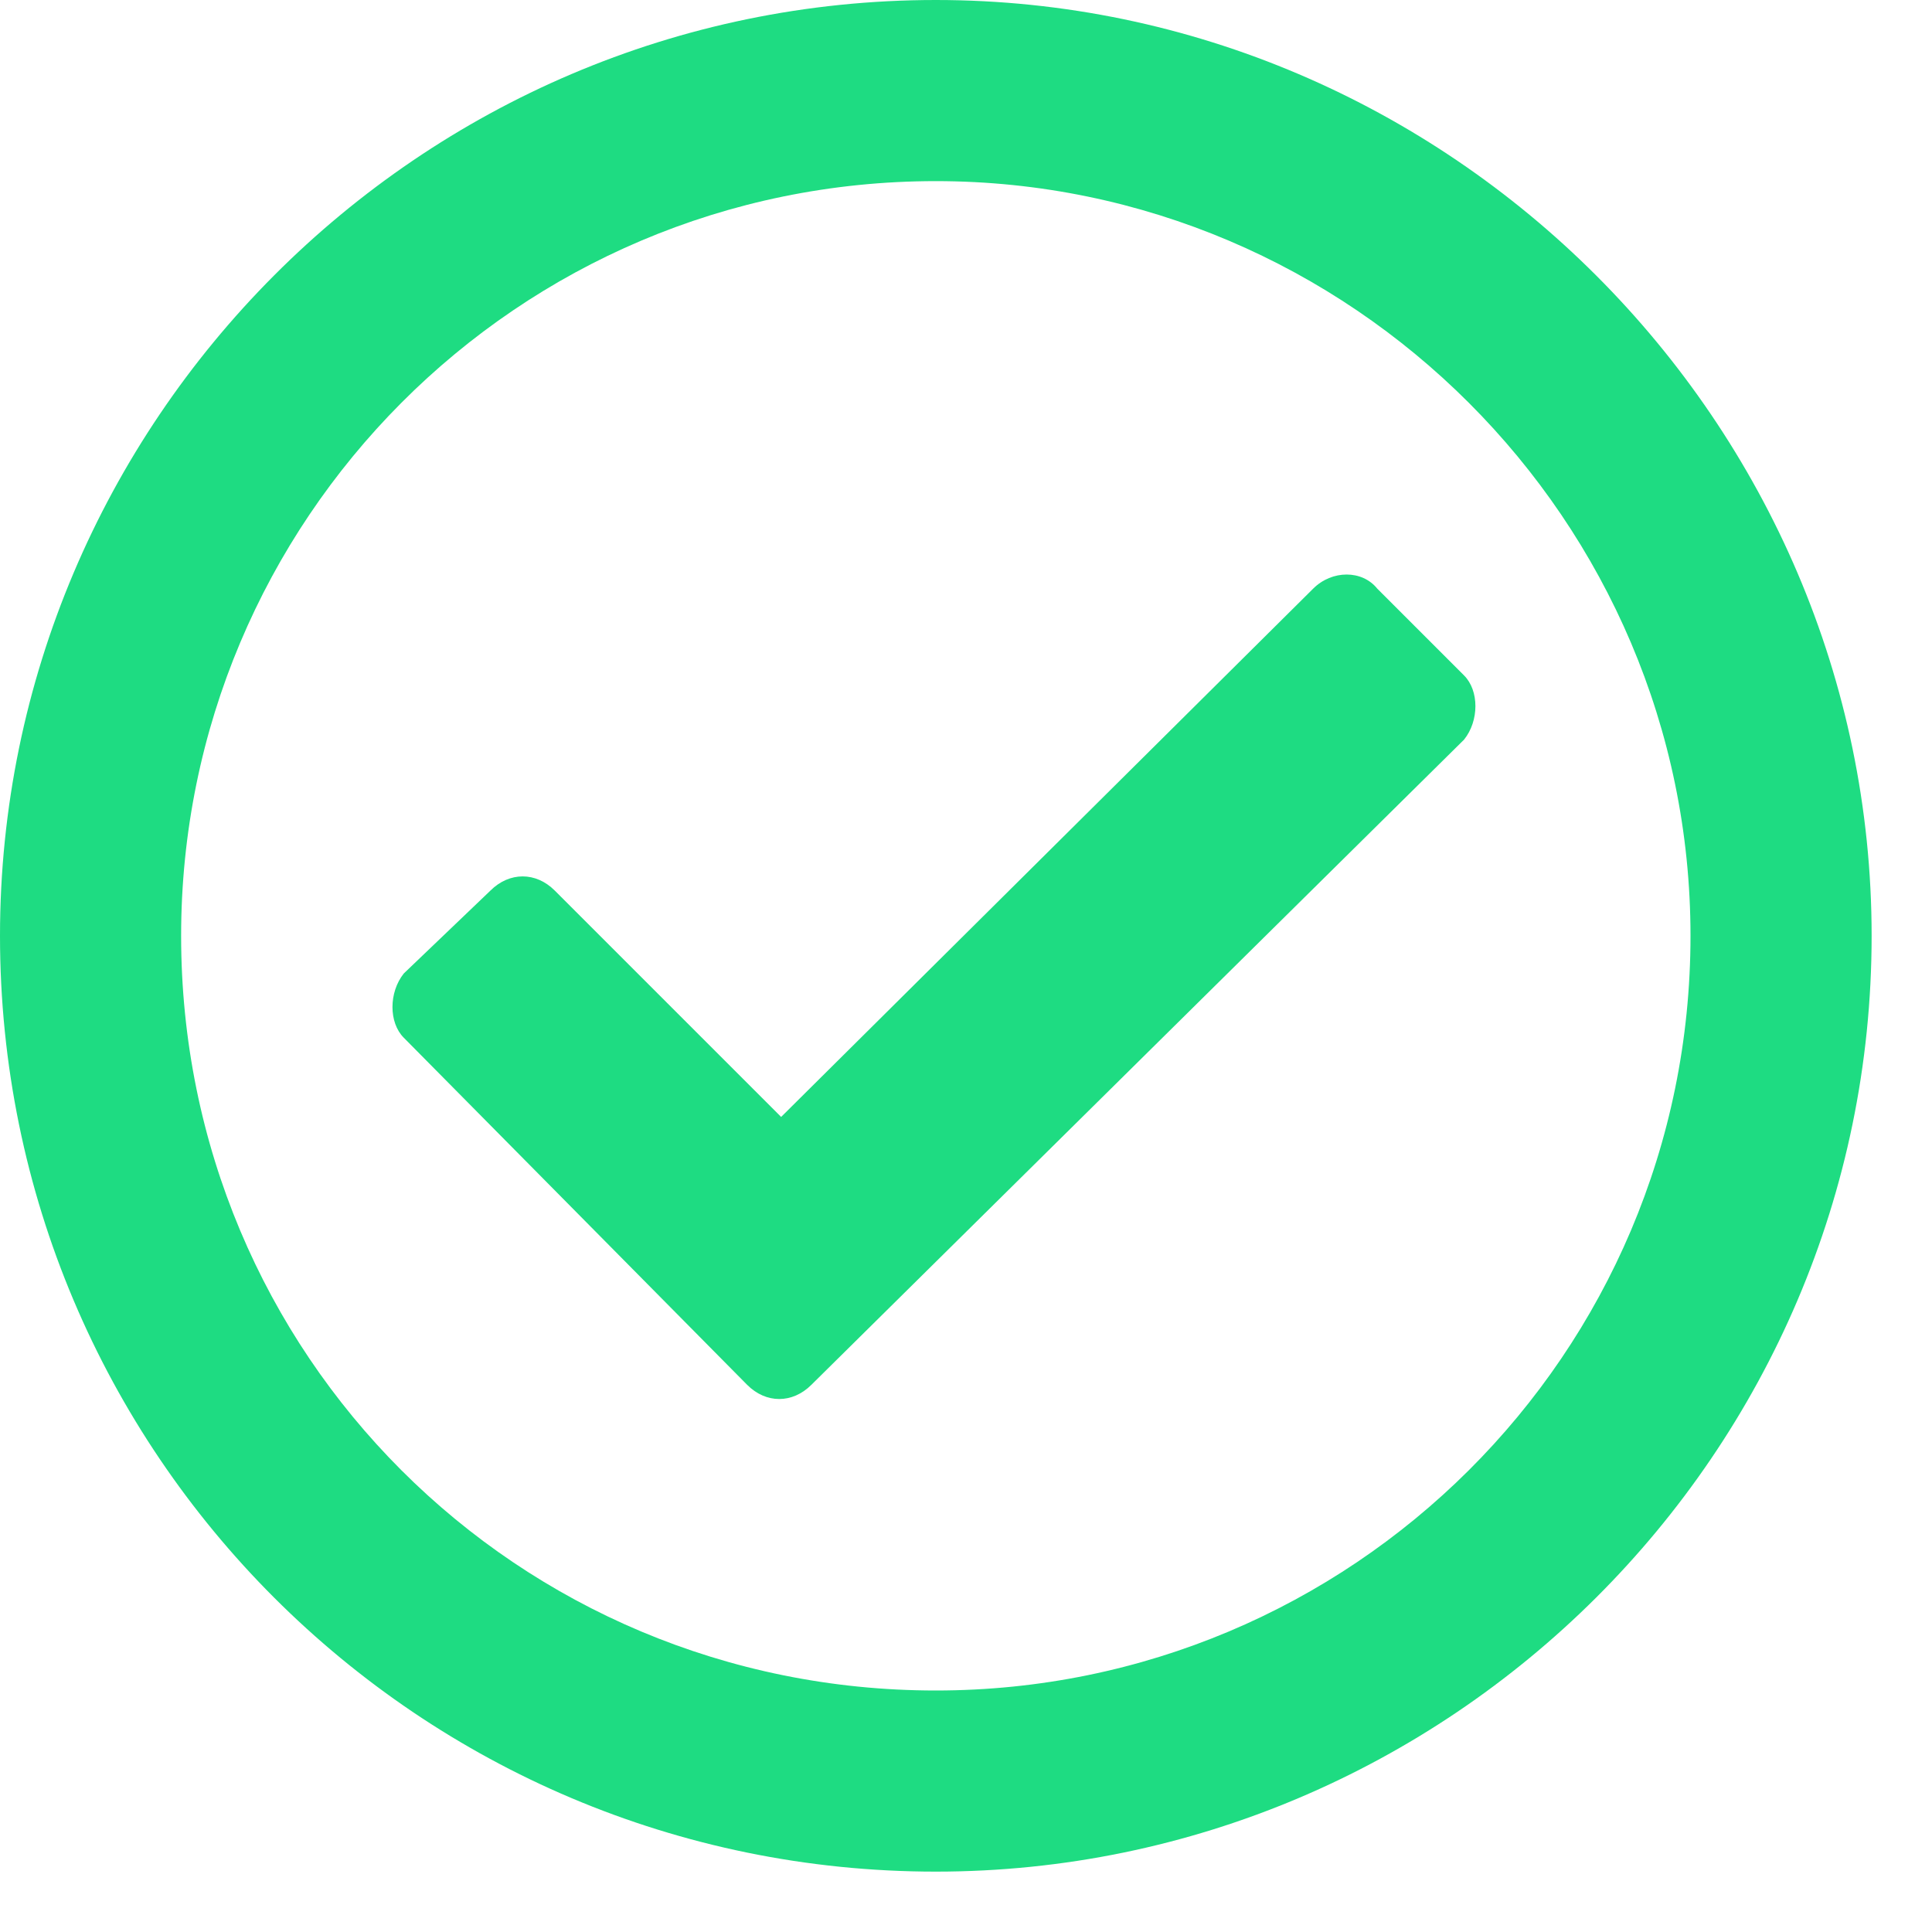 <svg width="16" height="16" viewBox="0 0 16 16" fill="none" xmlns="http://www.w3.org/2000/svg">
<path d="M7.75 0C12 0 15.5 3.5 15.5 7.75C15.5 12.031 12 15.5 7.75 15.5C3.469 15.5 0 12.031 0 7.75C0 3.5 3.469 0 7.75 0ZM7.75 1.5C4.281 1.5 1.5 4.312 1.5 7.75C1.5 11.219 4.281 14 7.75 14C11.188 14 14 11.219 14 7.75C14 4.312 11.188 1.5 7.75 1.5ZM12.125 5.594C12.25 5.719 12.25 5.969 12.125 6.125L6.719 11.469C6.562 11.625 6.344 11.625 6.188 11.469L3.344 8.594C3.219 8.469 3.219 8.219 3.344 8.062L4.062 7.375C4.219 7.219 4.438 7.219 4.594 7.375L6.469 9.25L10.875 4.875C11.031 4.719 11.281 4.719 11.406 4.875L12.125 5.594Z" fill="#1EDC82"/>
</svg>
